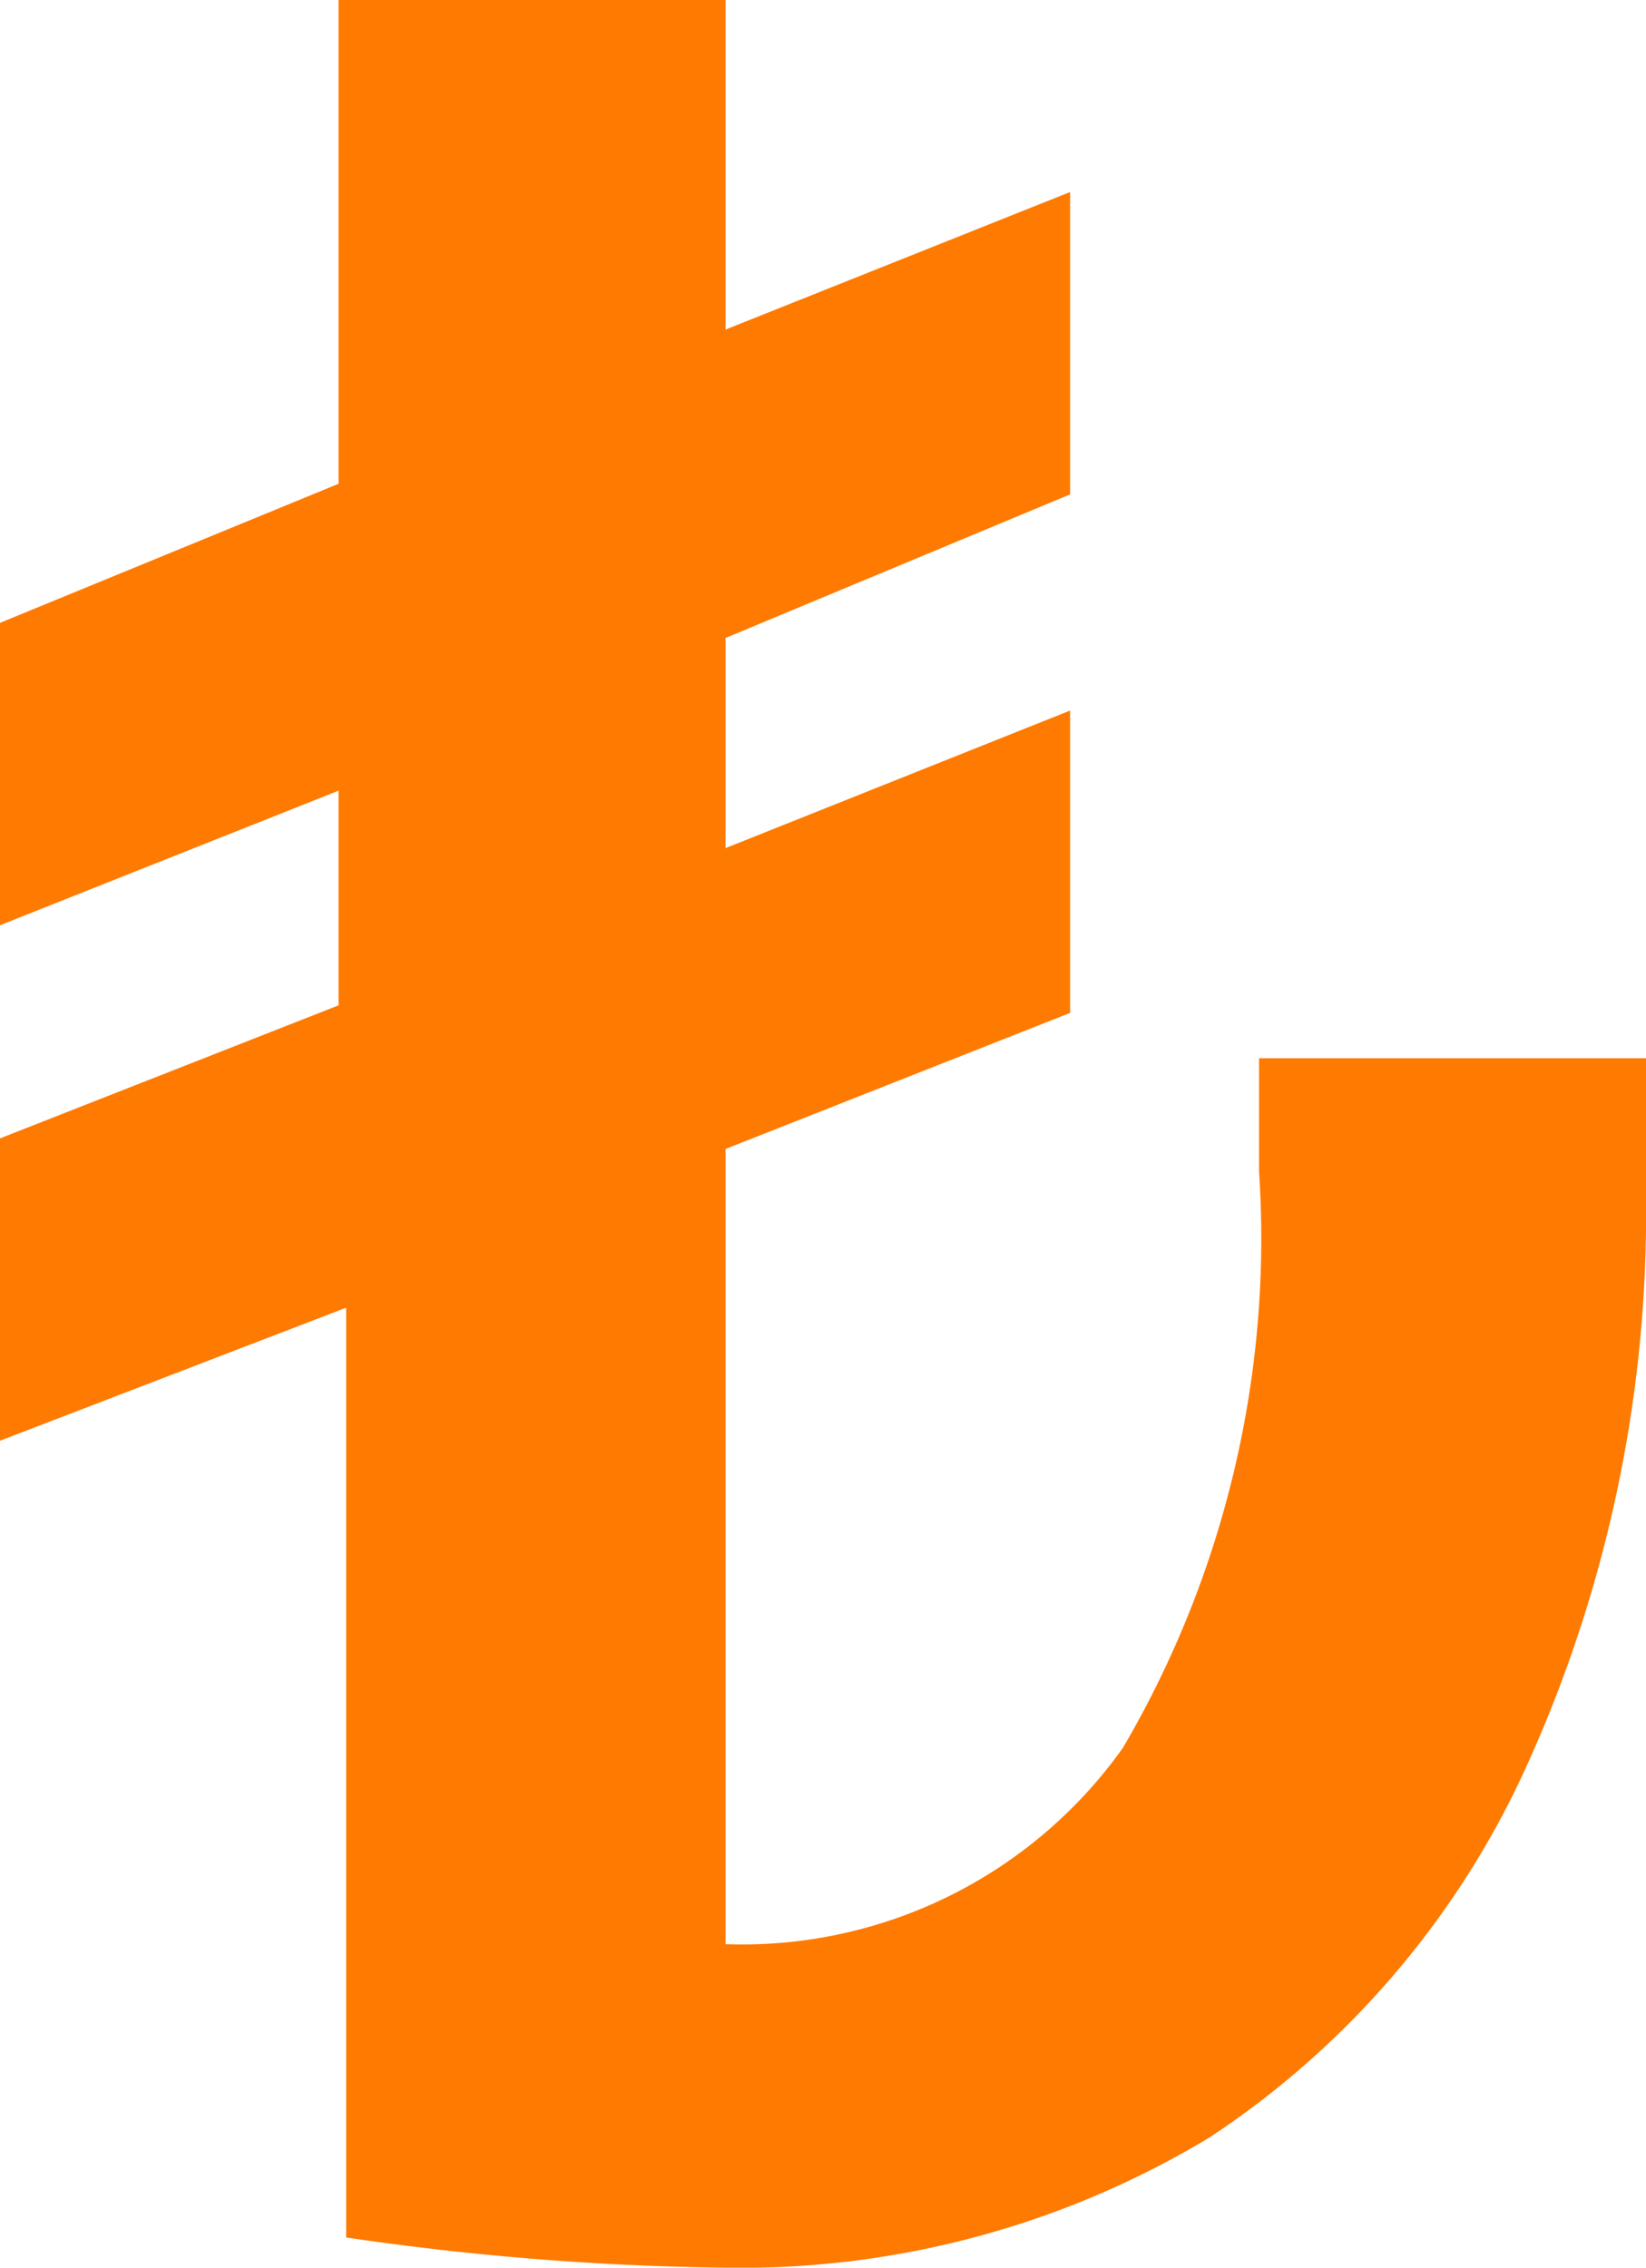 <svg xmlns="http://www.w3.org/2000/svg" viewBox="0 0 10.89 15"><defs><style>.cls-1{fill:#ff7a00;}</style></defs><title>tl1</title><g id="katman_2" data-name="katman 2"><g id="katman_1-2" data-name="katman 1"><path class="cls-1" d="M10.89,7v.91a8.84,8.84,0,0,1-.78,3.75A5.82,5.82,0,0,1,8,14.14a6,6,0,0,1-3.2.86,18.66,18.66,0,0,1-2.51-.2V8.65L0,9.53v-2l2.24-.88V5.23L0,6.12v-2L2.24,3.2V0H4.8V2.18l2.28-.91v2L4.8,4.22V5.61L7.08,4.7v2l-2.28.9v5.26a3.09,3.09,0,0,0,2.63-1.3,6.66,6.66,0,0,0,.9-3.81V7Z"/></g></g></svg>